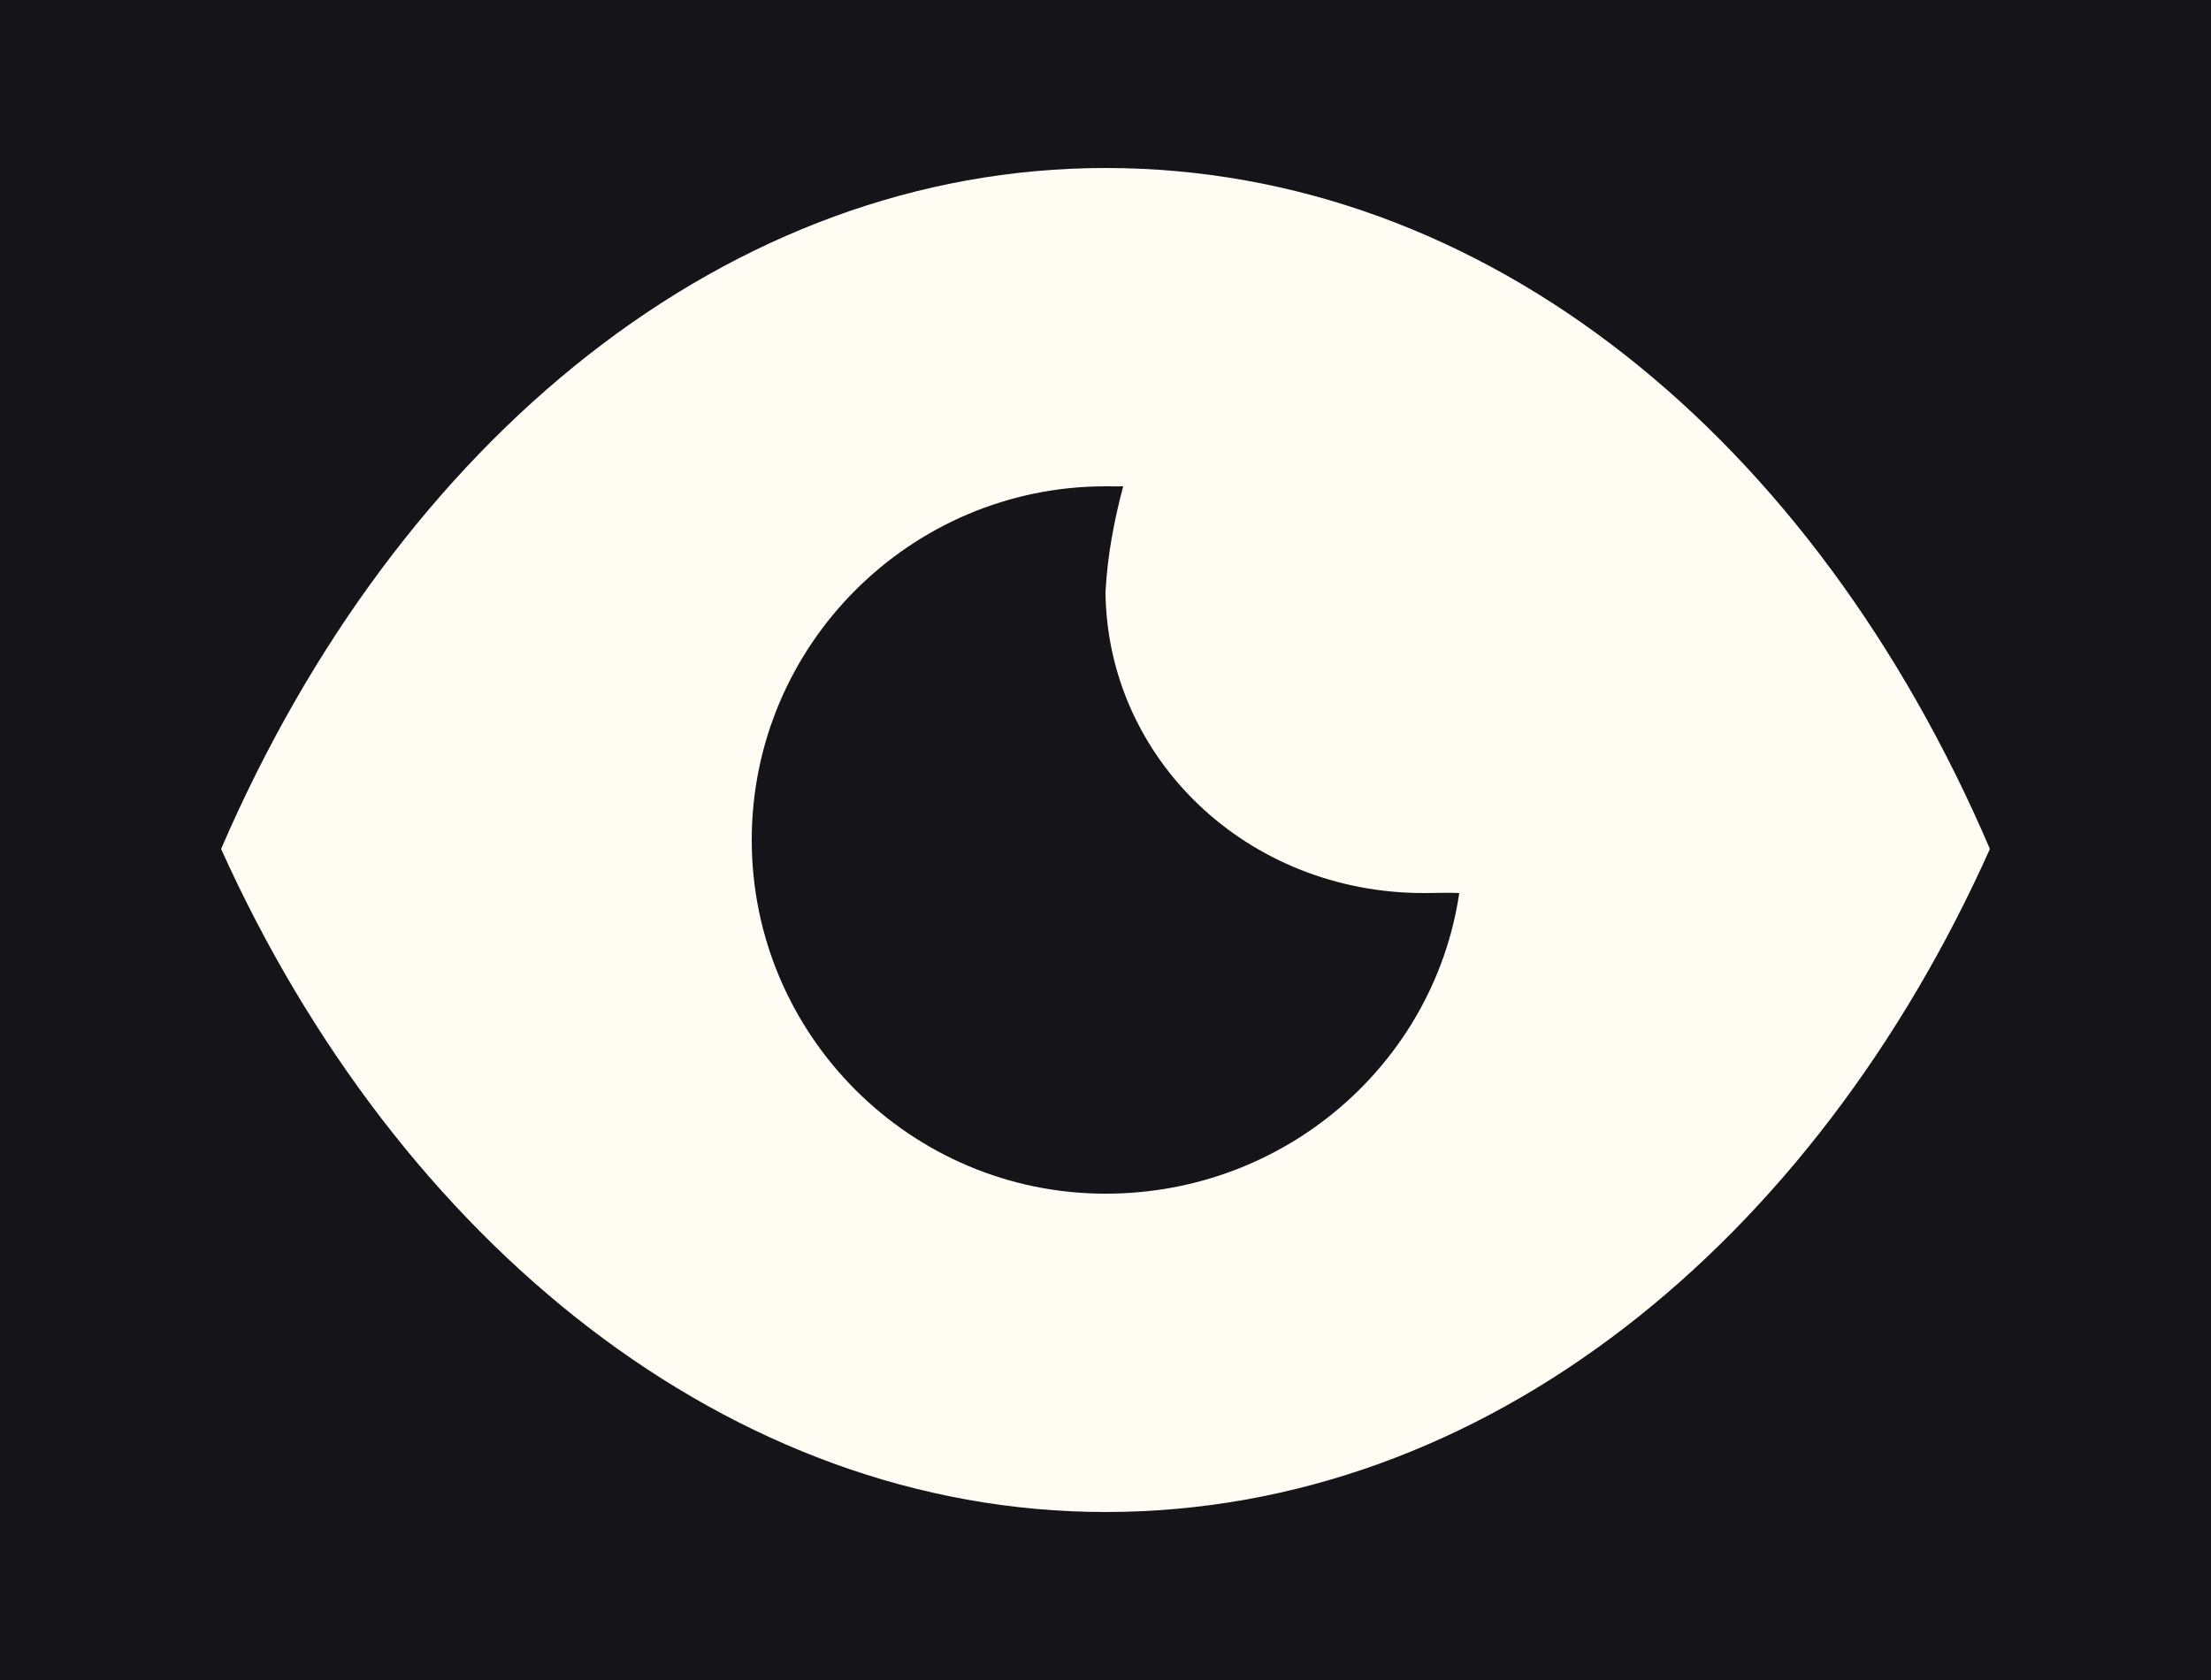 <svg viewBox="0 0 100 76" xmlns="http://www.w3.org/2000/svg" fill-rule="evenodd" clip-rule="evenodd" stroke-linejoin="round" stroke-miterlimit="1.414">
    <path fill="#151519" d="M0 0h100v76H0z"/>
    <path d="M90 38.405C82.045 56.173 67.21 68.4 50 68.4c-16.974 0-31.986-12.227-40-29.995C18.014 19.826 33.026 7.6 50 7.6c17.21 0 32.045 12.226 40 30.805zM66 40.4C64.87 48.058 58.174 54 50 54c-8.799 0-16-7.164-16-16 0-8.837 7.201-16 16-16 .385 0 .684.008.8 0-.401 1.51-.716 3.119-.8 4.8.084 7.51 6.385 13.6 14.4 13.6.645 0 1.126-.026 1.6 0z" fill="#fffdf3"/>
</svg>
